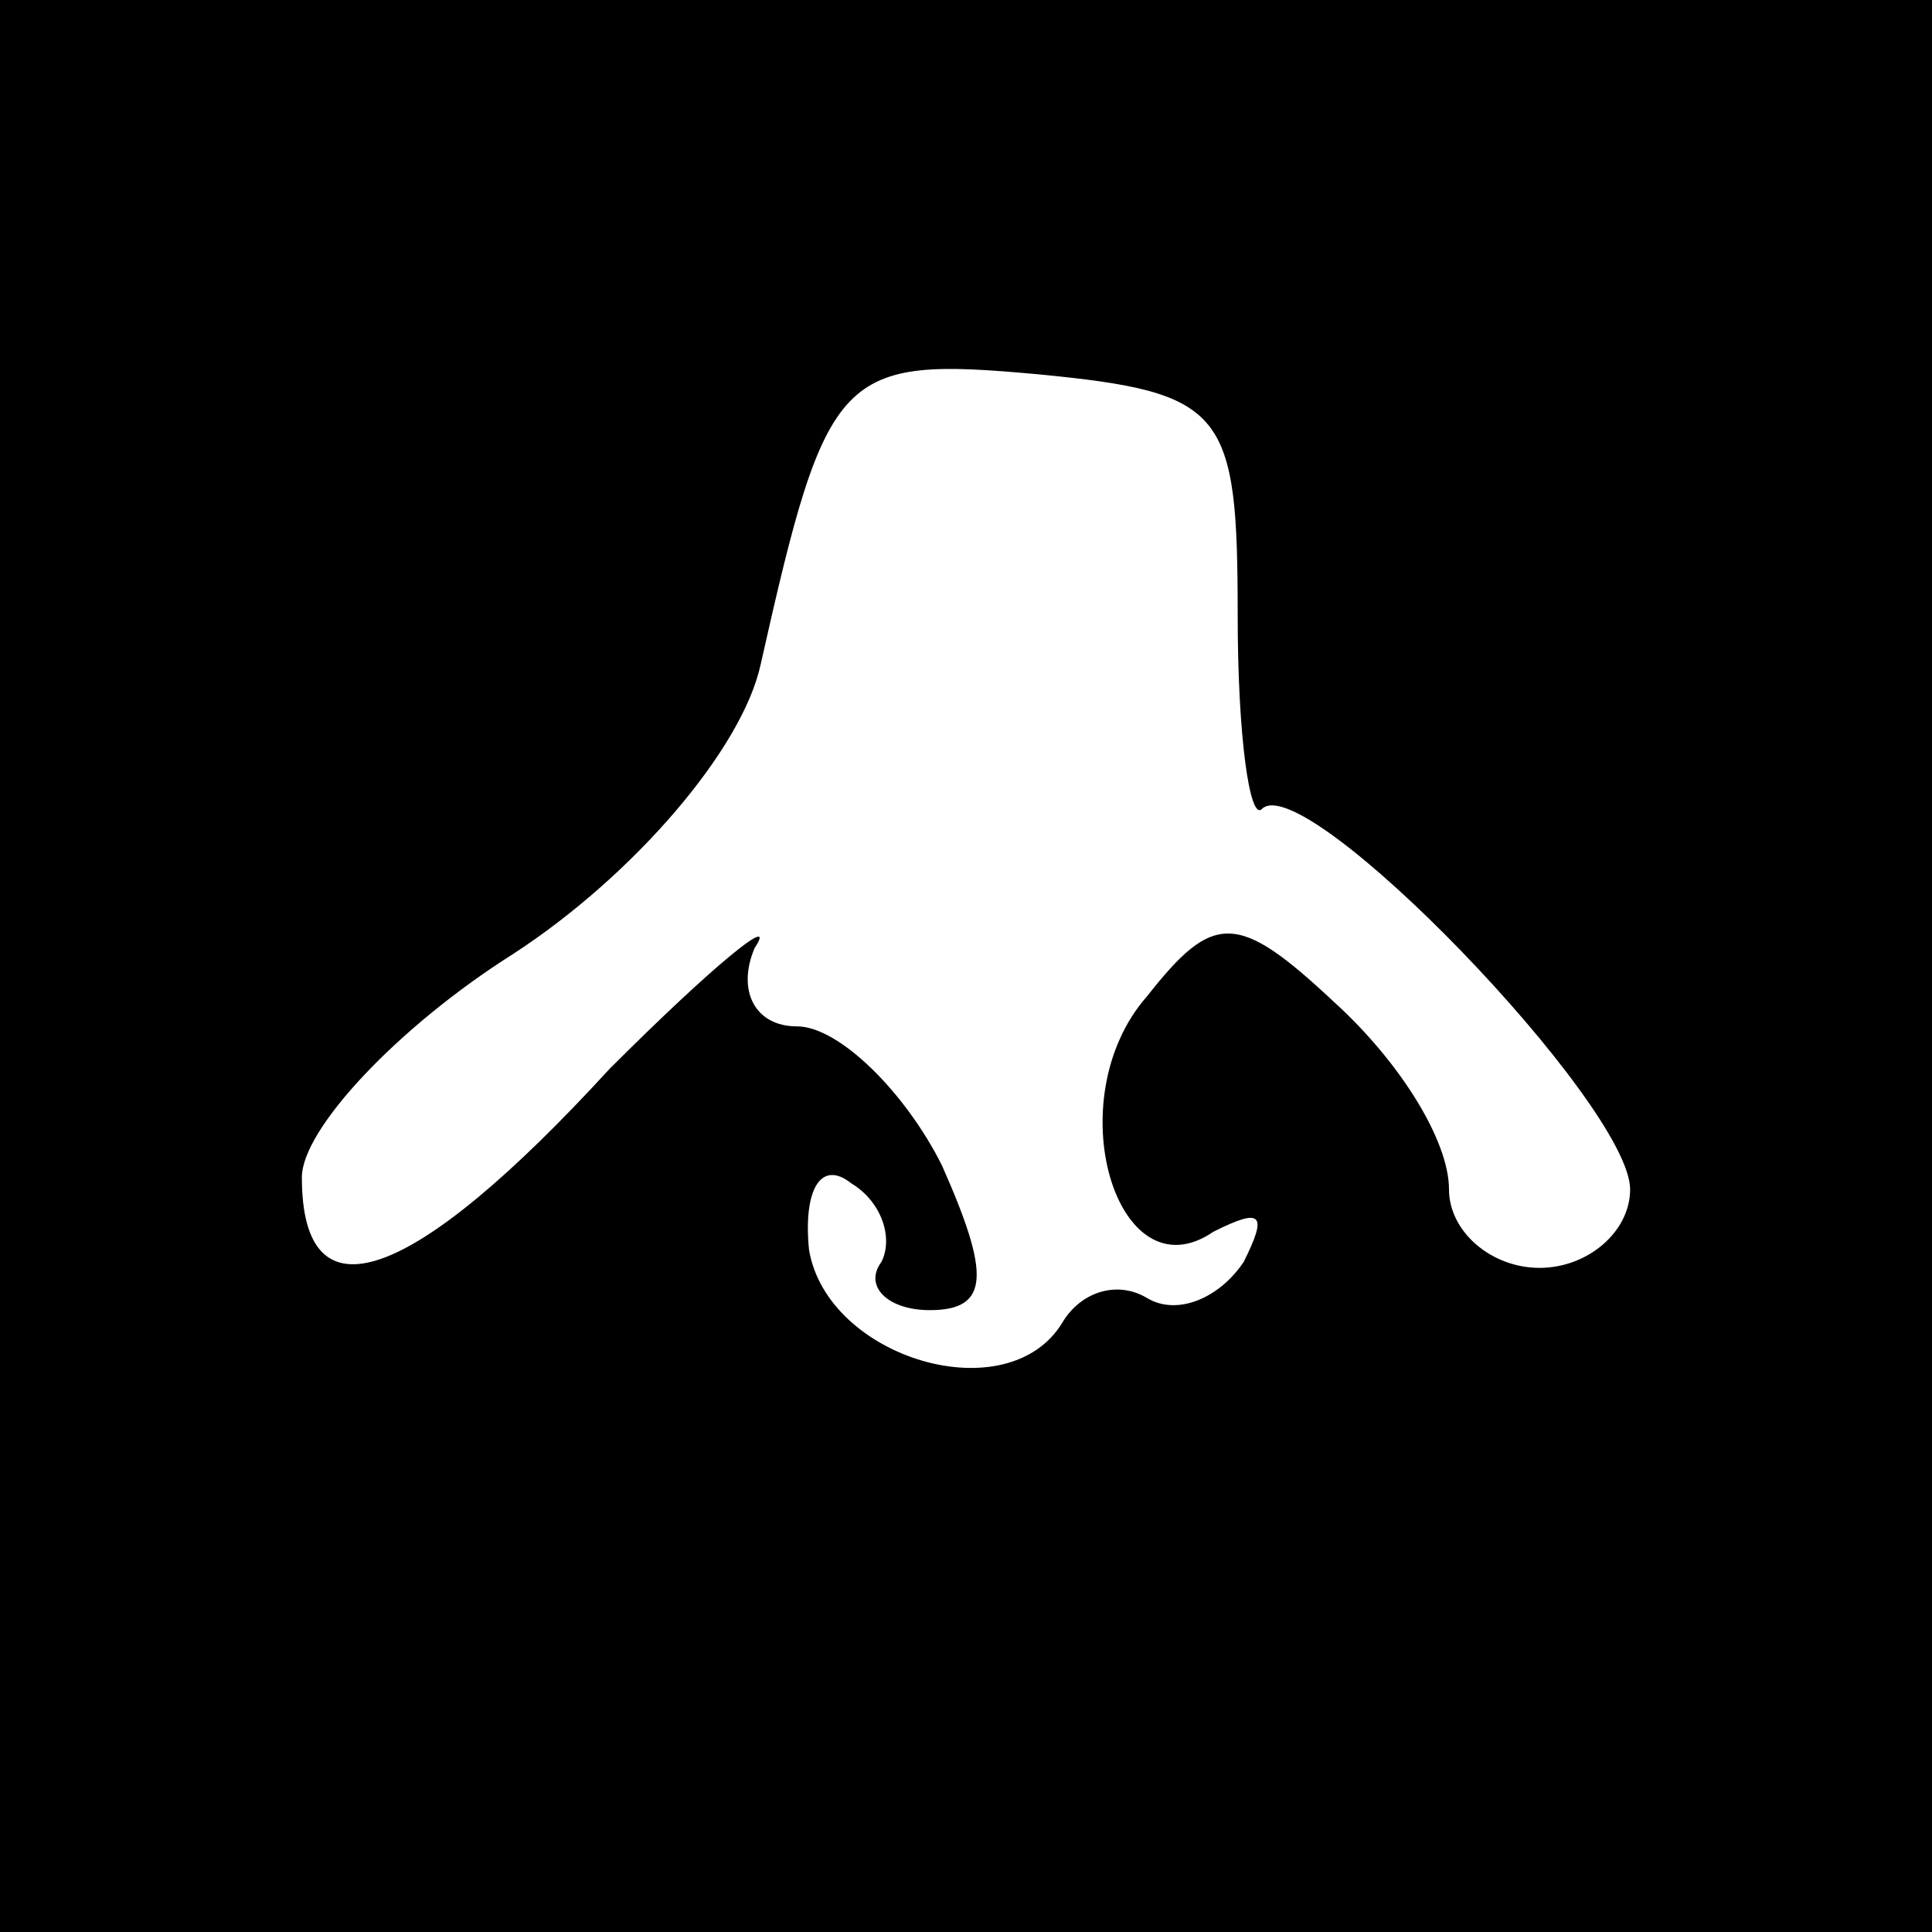 <?xml version="1.0" standalone="no"?>
<!DOCTYPE svg PUBLIC "-//W3C//DTD SVG 20010904//EN"
 "http://www.w3.org/TR/2001/REC-SVG-20010904/DTD/svg10.dtd">
<svg version="1.0" xmlns="http://www.w3.org/2000/svg"
 width="32pt" height="32pt" viewBox="0 0 32 32"
 preserveAspectRatio="xMidYMid meet">
<rect x="0" y="0" width="32" height="32" fill="#808080" stroke="none"/>
<g transform="translate(0,32) scale(0.1,-0.1)"
fill="#000000" stroke="none">
<path fill="#000000" stroke="none" d="M0 160 l0 -160 160 0 160 0 0 160 0
160 -160 0 -160 0 0 -160z"/>
<path fill="#ffffff" stroke="none" d="M205 218 c0 -20 2 -34 4 -32 7 7 61
-49 61 -63 0 -7 -7 -13 -15 -13 -8 0 -15 6 -15 13 0 8 -8 21 -19 31 -16 15
-20 15 -31 1 -15 -17 -5 -50 11 -39 8 4 9 3 5 -5 -4 -6 -11 -9 -16 -6 -5 3
-11 1 -14 -4 -9 -15 -39 -6 -42 12 -1 10 2 15 7 11 5 -3 7 -9 5 -13 -3 -4 1
-8 8 -8 10 0 10 6 2 24 -6 12 -17 23 -24 23 -7 0 -10 6 -7 13 4 6 -7 -3 -24
-20 -33 -36 -51 -42 -51 -18 0 8 16 25 35 37 20 13 38 34 41 48 11 49 13 51
46 48 31 -3 33 -6 33 -40z"/>
</g>
</svg>
